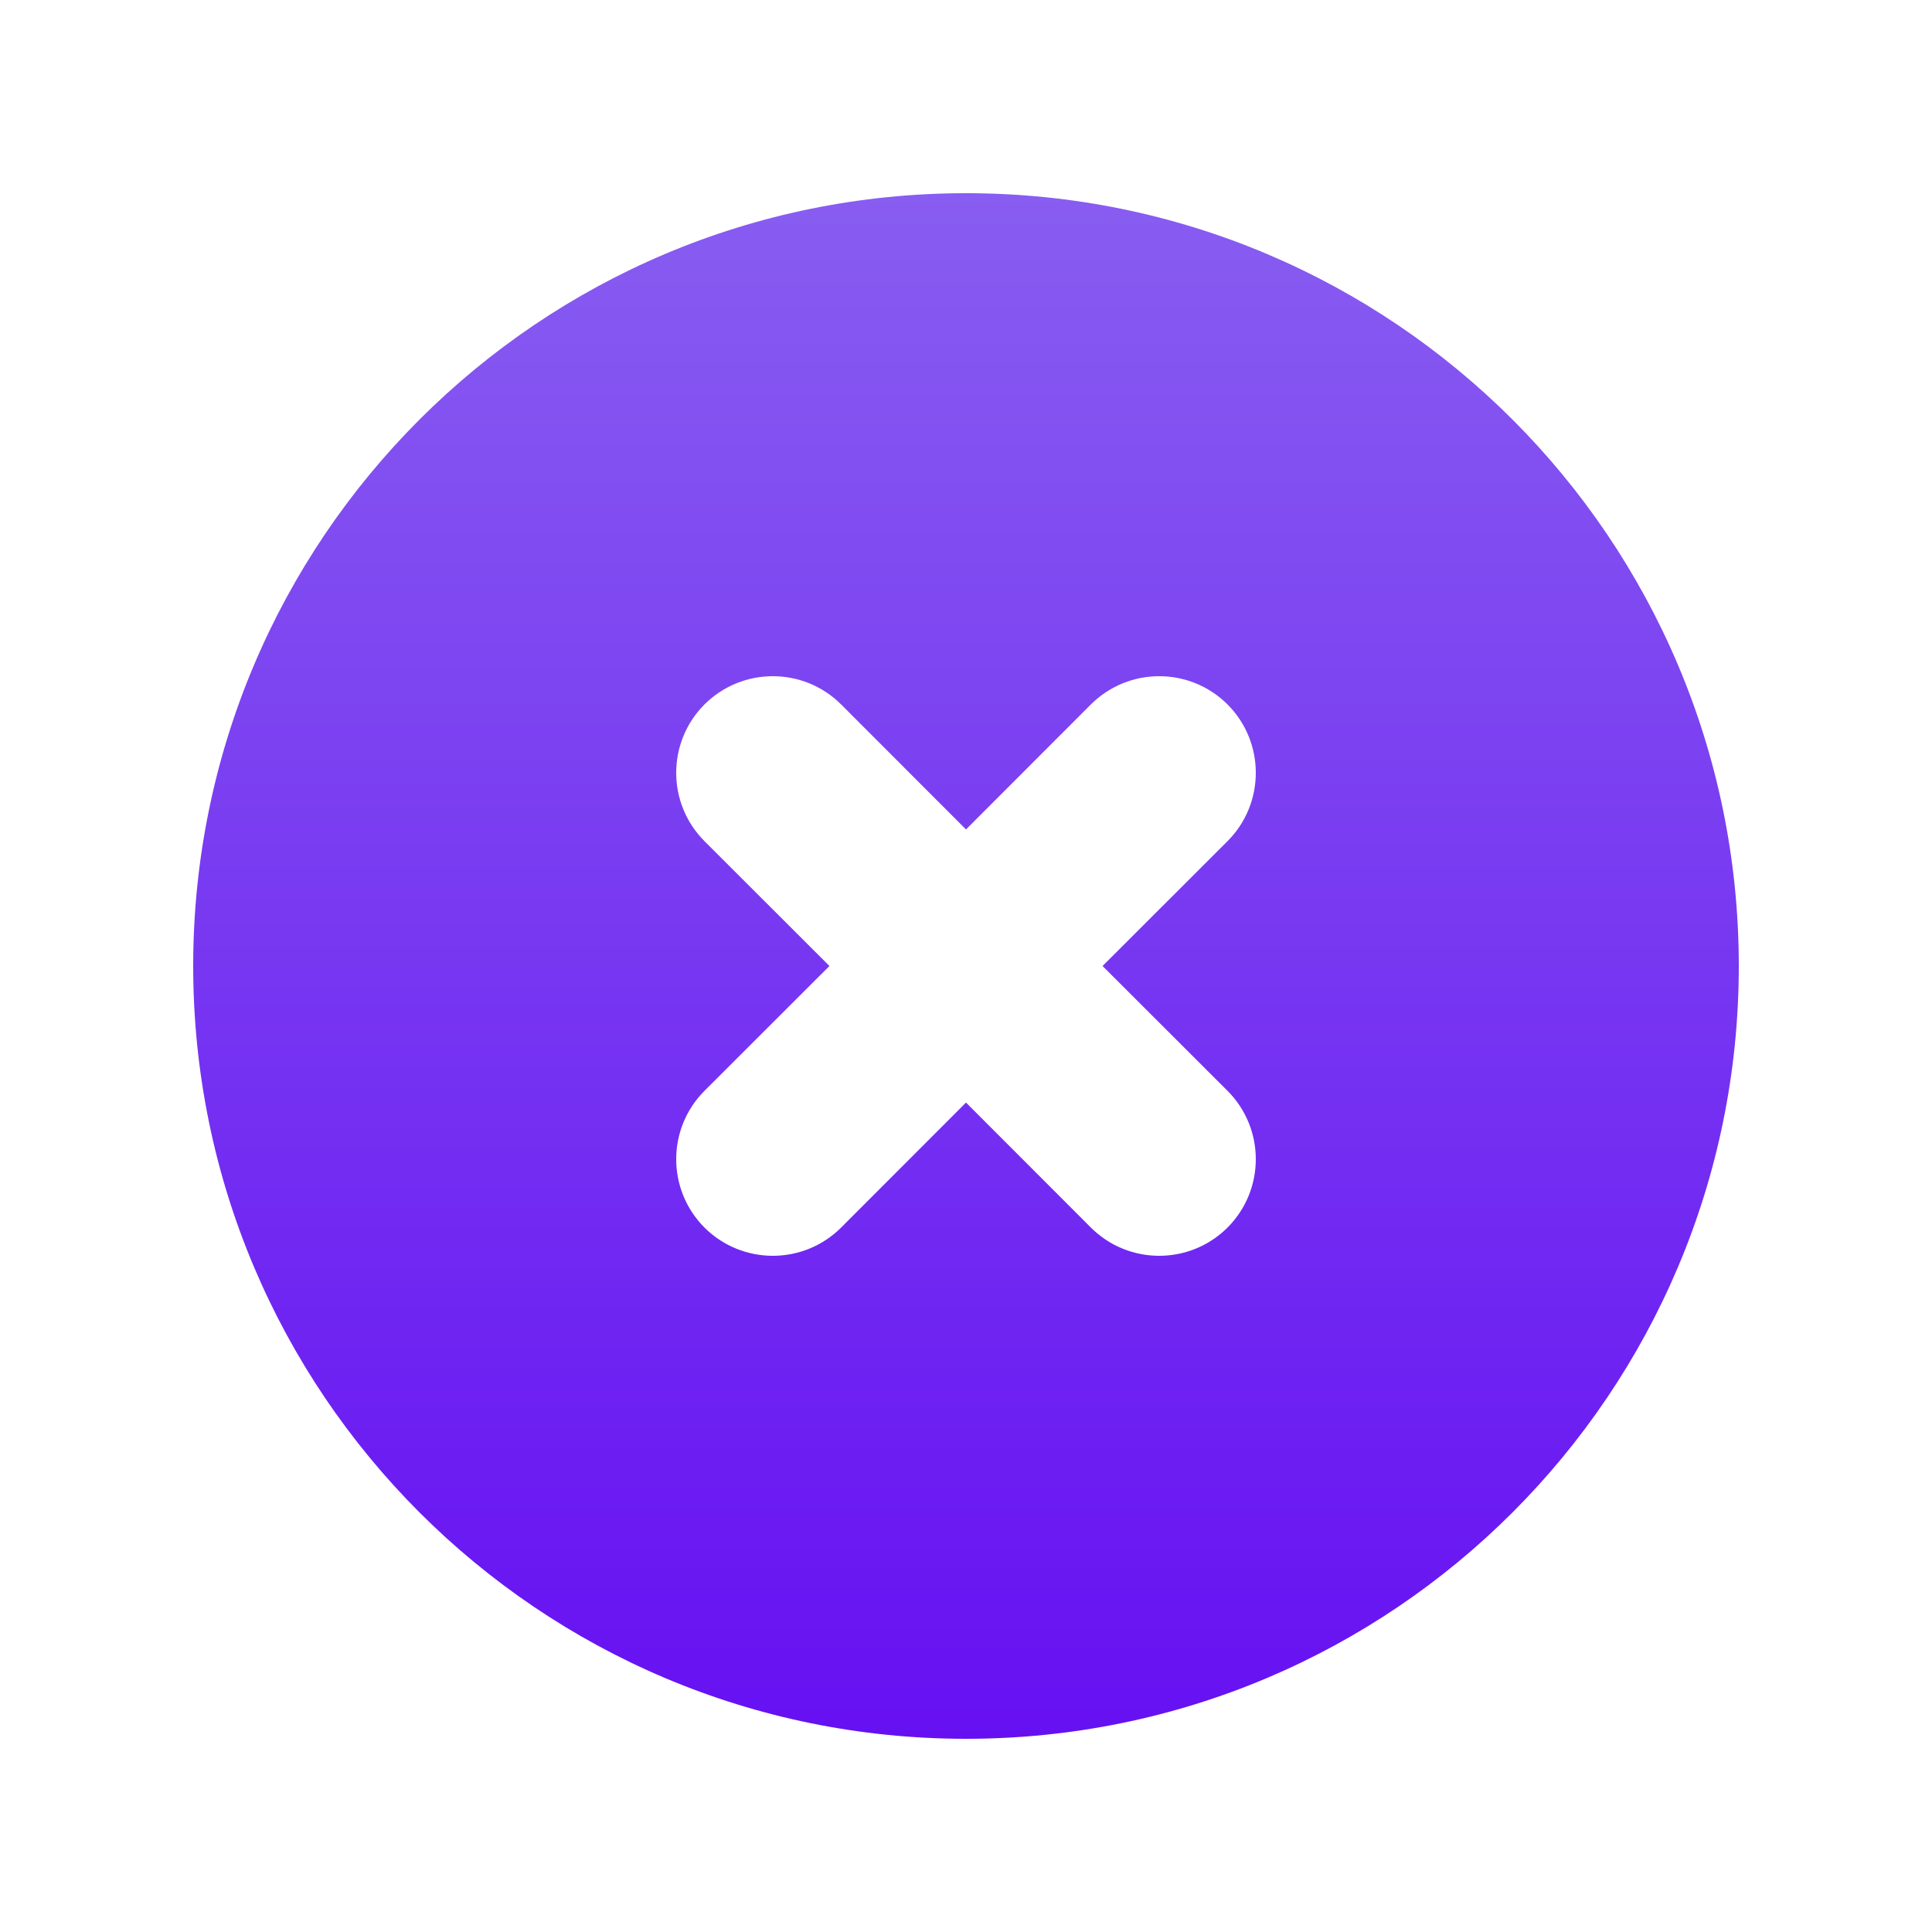 <svg width="16" height="16" viewBox="0 0 16 16" fill="none" xmlns="http://www.w3.org/2000/svg">
<path fill-rule="evenodd" clip-rule="evenodd" d="M8 14.4C11.535 14.4 14.4 11.535 14.4 8C14.4 4.465 11.535 1.6 8 1.6C4.465 1.6 1.6 4.465 1.6 8C1.6 11.535 4.465 14.4 8 14.4ZM6.966 5.834C6.653 5.522 6.147 5.522 5.834 5.834C5.522 6.147 5.522 6.653 5.834 6.966L6.869 8L5.834 9.034C5.522 9.347 5.522 9.853 5.834 10.166C6.147 10.478 6.653 10.478 6.966 10.166L8 9.131L9.034 10.166C9.347 10.478 9.853 10.478 10.166 10.166C10.478 9.853 10.478 9.347 10.166 9.034L9.131 8L10.166 6.966C10.478 6.653 10.478 6.147 10.166 5.834C9.853 5.522 9.347 5.522 9.034 5.834L8 6.869L6.966 5.834Z" fill="url(#paint0_linear_69_243)"/>
<defs>
<linearGradient id="paint0_linear_69_243" x1="8" y1="1.6" x2="8" y2="14.4" gradientUnits="userSpaceOnUse">
<stop stop-color="#885DF1"/>
<stop offset="1" stop-color="#6610F2"/>
</linearGradient>
</defs>
</svg>
